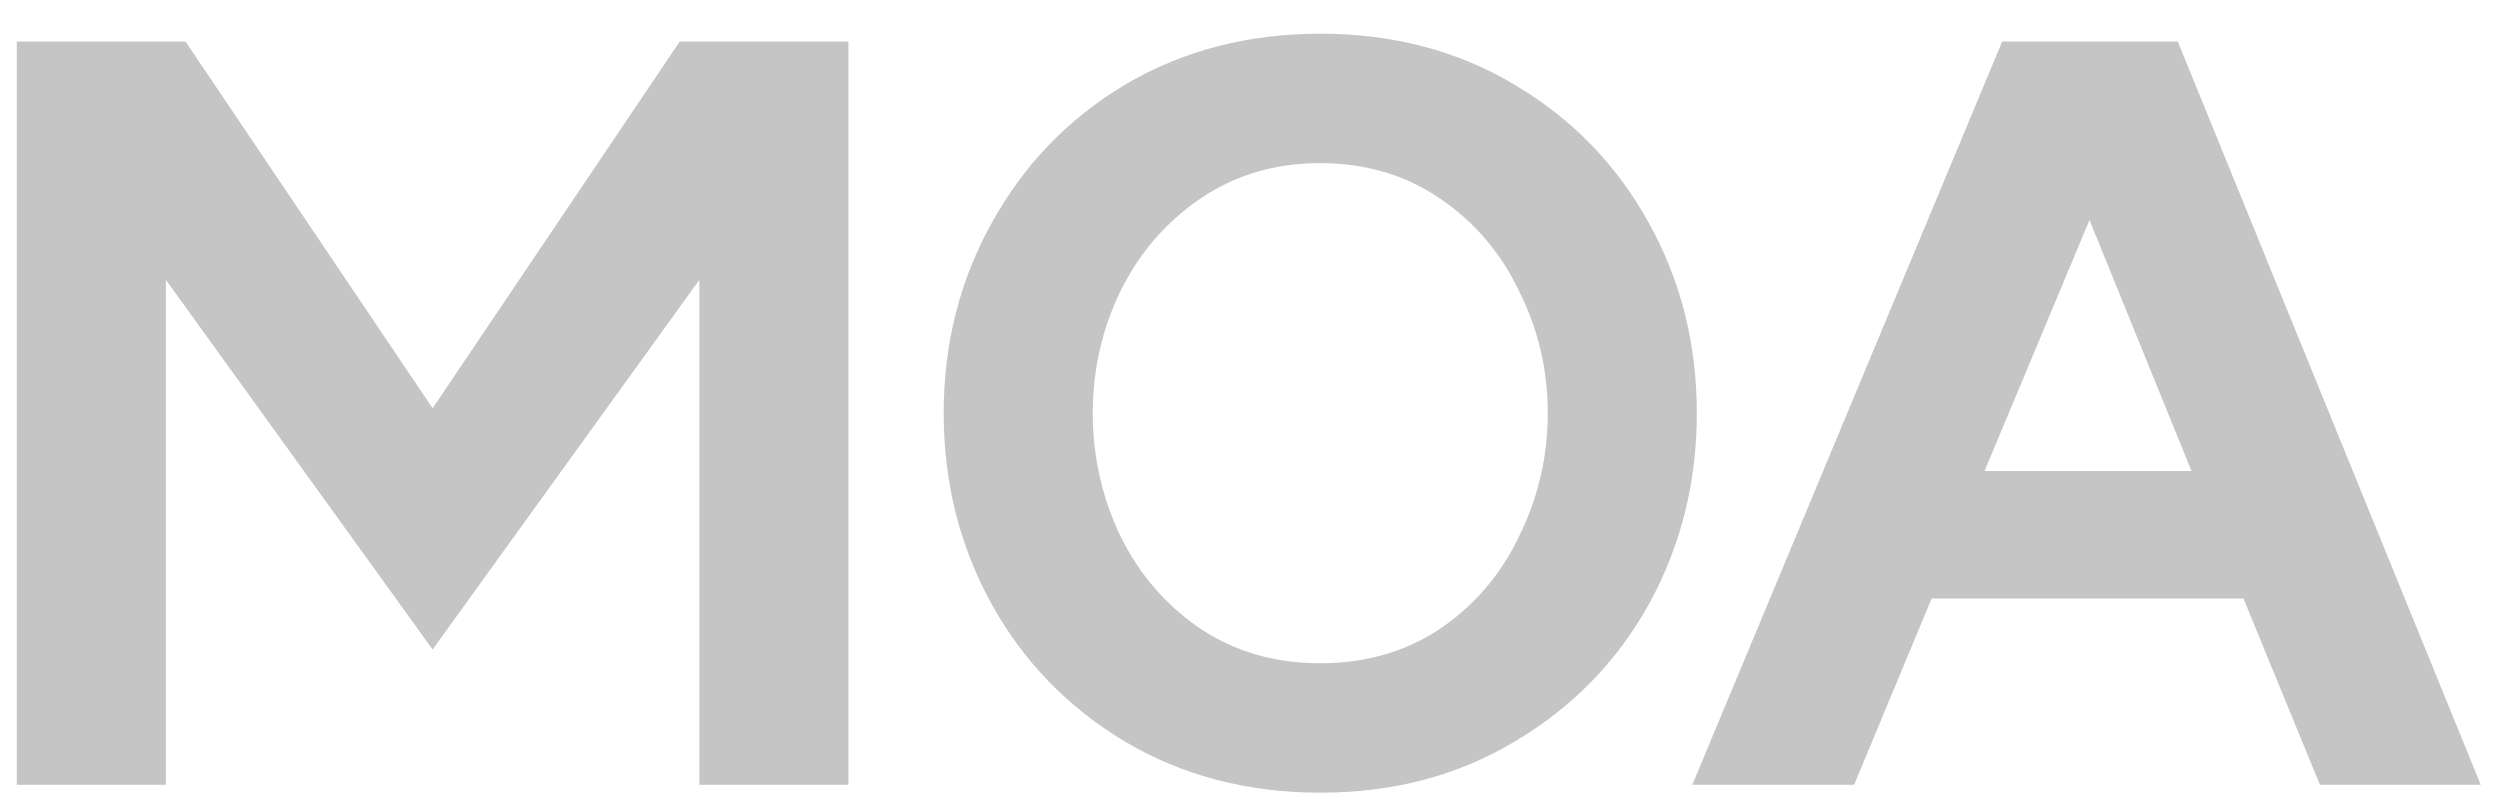<svg width="40" height="13" viewBox="0 0 40 13" fill="none" xmlns="http://www.w3.org/2000/svg">
<path d="M2.654 4.477V12.557H0.269V0.664H2.968L6.922 6.532L10.876 0.664H13.575V12.557H11.19V4.477L6.922 10.392L2.654 4.477Z" fill="#C5C5C5"/>
<path d="M21.124 10.612C21.846 10.612 22.484 10.429 23.038 10.062C23.593 9.686 24.017 9.189 24.309 8.572C24.613 7.955 24.764 7.301 24.764 6.611C24.764 5.92 24.613 5.272 24.309 4.665C24.017 4.048 23.593 3.551 23.038 3.175C22.484 2.798 21.846 2.61 21.124 2.61C20.403 2.61 19.765 2.798 19.21 3.175C18.656 3.551 18.227 4.048 17.924 4.665C17.631 5.272 17.484 5.92 17.484 6.611C17.484 7.301 17.631 7.955 17.924 8.572C18.227 9.189 18.656 9.686 19.21 10.062C19.765 10.429 20.403 10.612 21.124 10.612ZM15.099 6.611C15.099 5.502 15.355 4.487 15.868 3.567C16.381 2.636 17.092 1.898 18.002 1.354C18.922 0.811 19.963 0.539 21.124 0.539C22.285 0.539 23.321 0.811 24.231 1.354C25.151 1.898 25.868 2.636 26.381 3.567C26.893 4.487 27.149 5.502 27.149 6.611C27.149 7.719 26.893 8.739 26.381 9.67C25.868 10.591 25.151 11.323 24.231 11.867C23.321 12.411 22.285 12.683 21.124 12.683C19.963 12.683 18.922 12.411 18.002 11.867C17.092 11.323 16.381 10.591 15.868 9.67C15.355 8.739 15.099 7.719 15.099 6.611Z" fill="#C5C5C5"/>
<path d="M39.692 12.557H37.119L35.895 9.576H30.906L29.666 12.557H27.077L32.035 0.664H34.844L39.692 12.557ZM35.064 7.536L33.432 3.52L31.753 7.536H35.064Z" fill="#C5C5C5"/>
</svg>
